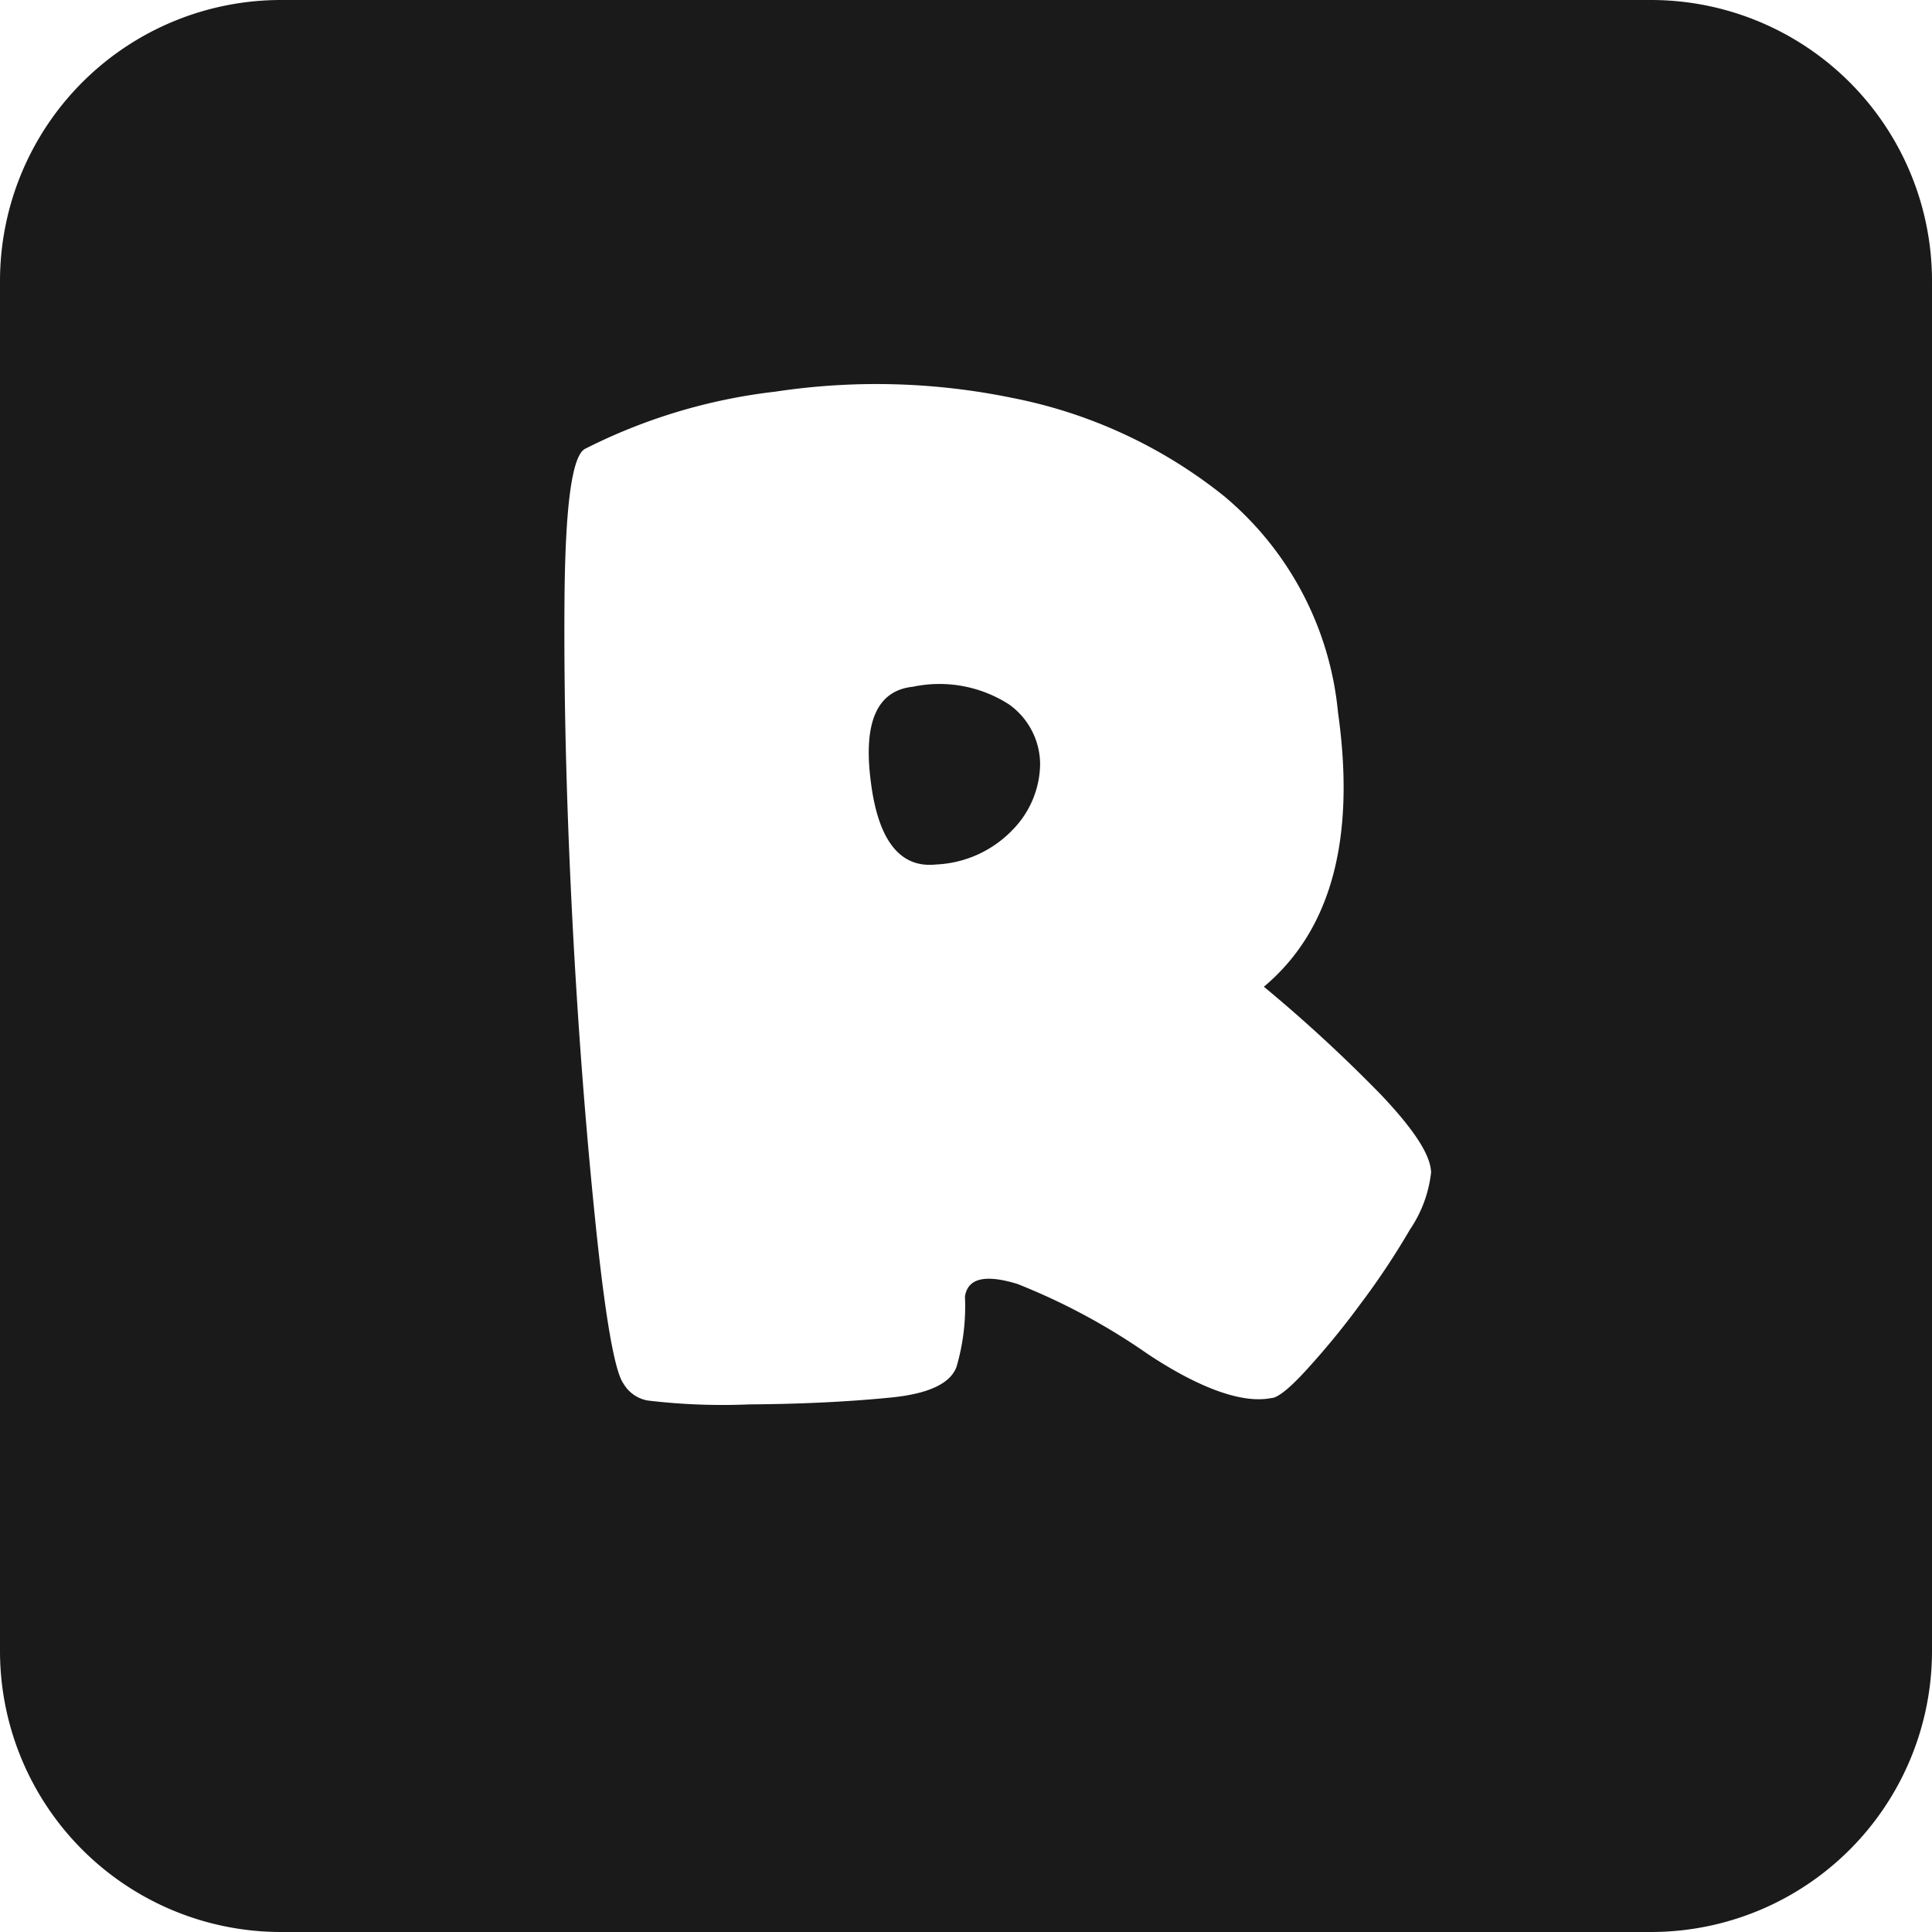 <svg xmlns="http://www.w3.org/2000/svg" viewBox="0 0 55 55"><defs><style>.cls-1{fill:#1a1a1a;}</style></defs><title>r_black</title><g id="Layer_2" data-name="Layer 2"><g id="Black"><path class="cls-1" d="M47,0H8A8,8,0,0,0,0,8V47a8,8,0,0,0,8,8H47a8,8,0,0,0,8-8V8A8,8,0,0,0,47,0ZM40.14,35a21.64,21.64,0,0,1-1.41,2.12A22.5,22.5,0,0,1,37.19,39c-.49.54-.83.8-1,.8-.8.16-2-.25-3.51-1.25a18.23,18.23,0,0,0-3.72-2c-.92-.28-1.41-.16-1.49.36a6.09,6.09,0,0,1-.24,2c-.17.47-.78.76-1.82.87-1.19.12-2.54.19-4.07.2a18,18,0,0,1-2.9-.11,1,1,0,0,1-.69-.48c-.25-.34-.52-1.87-.8-4.6s-.51-5.7-.67-8.89-.23-6.12-.21-8.8.21-4.11.58-4.32a16,16,0,0,1,5.42-1.63,19.19,19.19,0,0,1,6.76.18,13.9,13.9,0,0,1,6,2.78,9.14,9.14,0,0,1,3.26,6.17c.51,3.61-.2,6.21-2.11,7.81a42.63,42.63,0,0,1,3.32,3.06c.95,1,1.43,1.73,1.44,2.23A3.6,3.6,0,0,1,40.14,35Z"/><path class="cls-1" d="M28.72,20.05a3.66,3.66,0,0,0-2.73-.5q-1.53.16-1.2,2.7c.21,1.69.84,2.47,1.86,2.36a3.21,3.21,0,0,0,2.19-1,2.72,2.72,0,0,0,.77-1.85A2.1,2.1,0,0,0,28.72,20.05Z"/></g></g></svg>